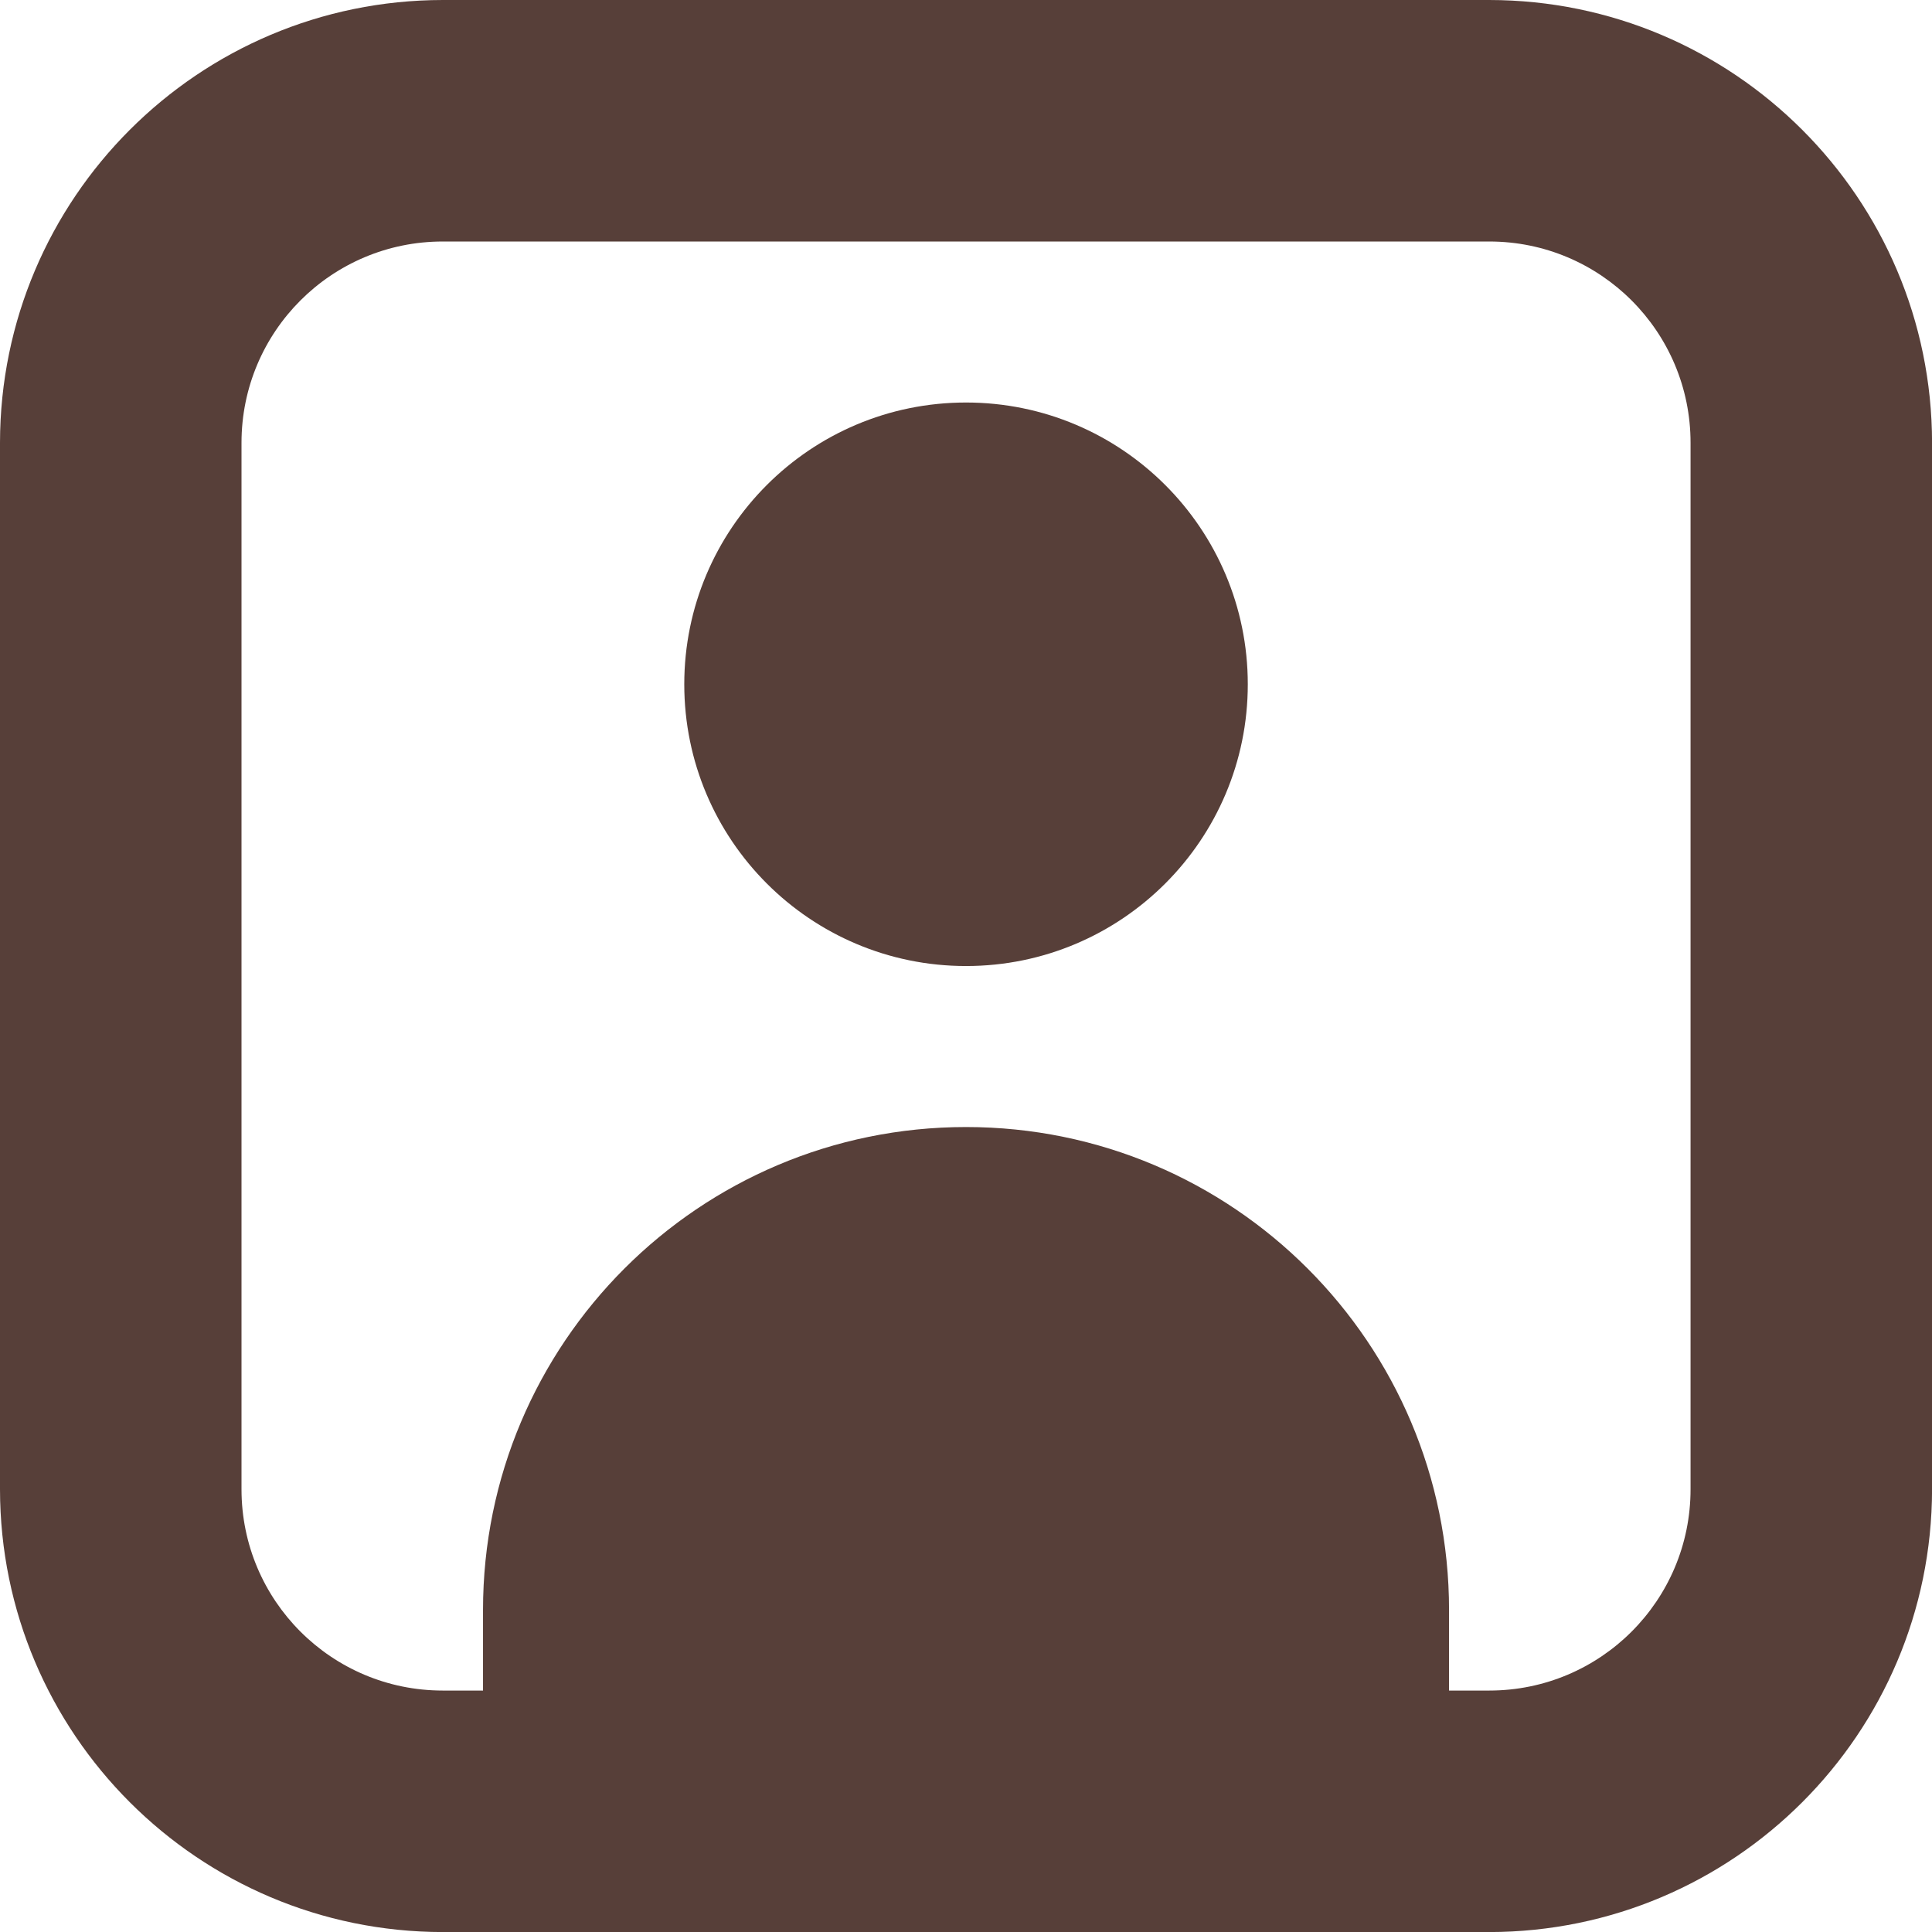 <svg version="1.1" xmlns="http://www.w3.org/2000/svg" xmlns:xlink="http://www.w3.org/1999/xlink" width="512" height="512" viewBox="0,0,256,256"><g fill="#573f39" fill-rule="nonzero" stroke="none" stroke-width="1" stroke-linecap="butt" stroke-linejoin="miter" stroke-miterlimit="10" stroke-dasharray="" stroke-dashoffset="0" font-family="none" font-weight="none" font-size="none" text-anchor="none" style="mix-blend-mode: normal"><g transform="scale(10.667,10.667)"><path d="M18.5,0h-13c-3.036,0.003 -5.497,2.464 -5.5,5.5v13c0.003,3.036 2.464,5.497 5.5,5.5h13c3.036,-0.003 5.497,-2.464 5.5,-5.5v-13c-0.003,-3.036 -2.464,-5.497 -5.5,-5.5zM21,18.5c0,1.381 -1.119,2.5 -2.5,2.5h-0.5v-1c0,-3.314 -2.686,-6 -6,-6c-3.314,0 -6,2.686 -6,6v1h-0.5c-1.381,0 -2.5,-1.119 -2.5,-2.5v-13c0,-1.381 1.119,-2.5 2.5,-2.5h13c1.381,0 2.5,1.119 2.5,2.5z"></path><circle cx="12" cy="8.5" r="3.5"></circle></g></g></svg>